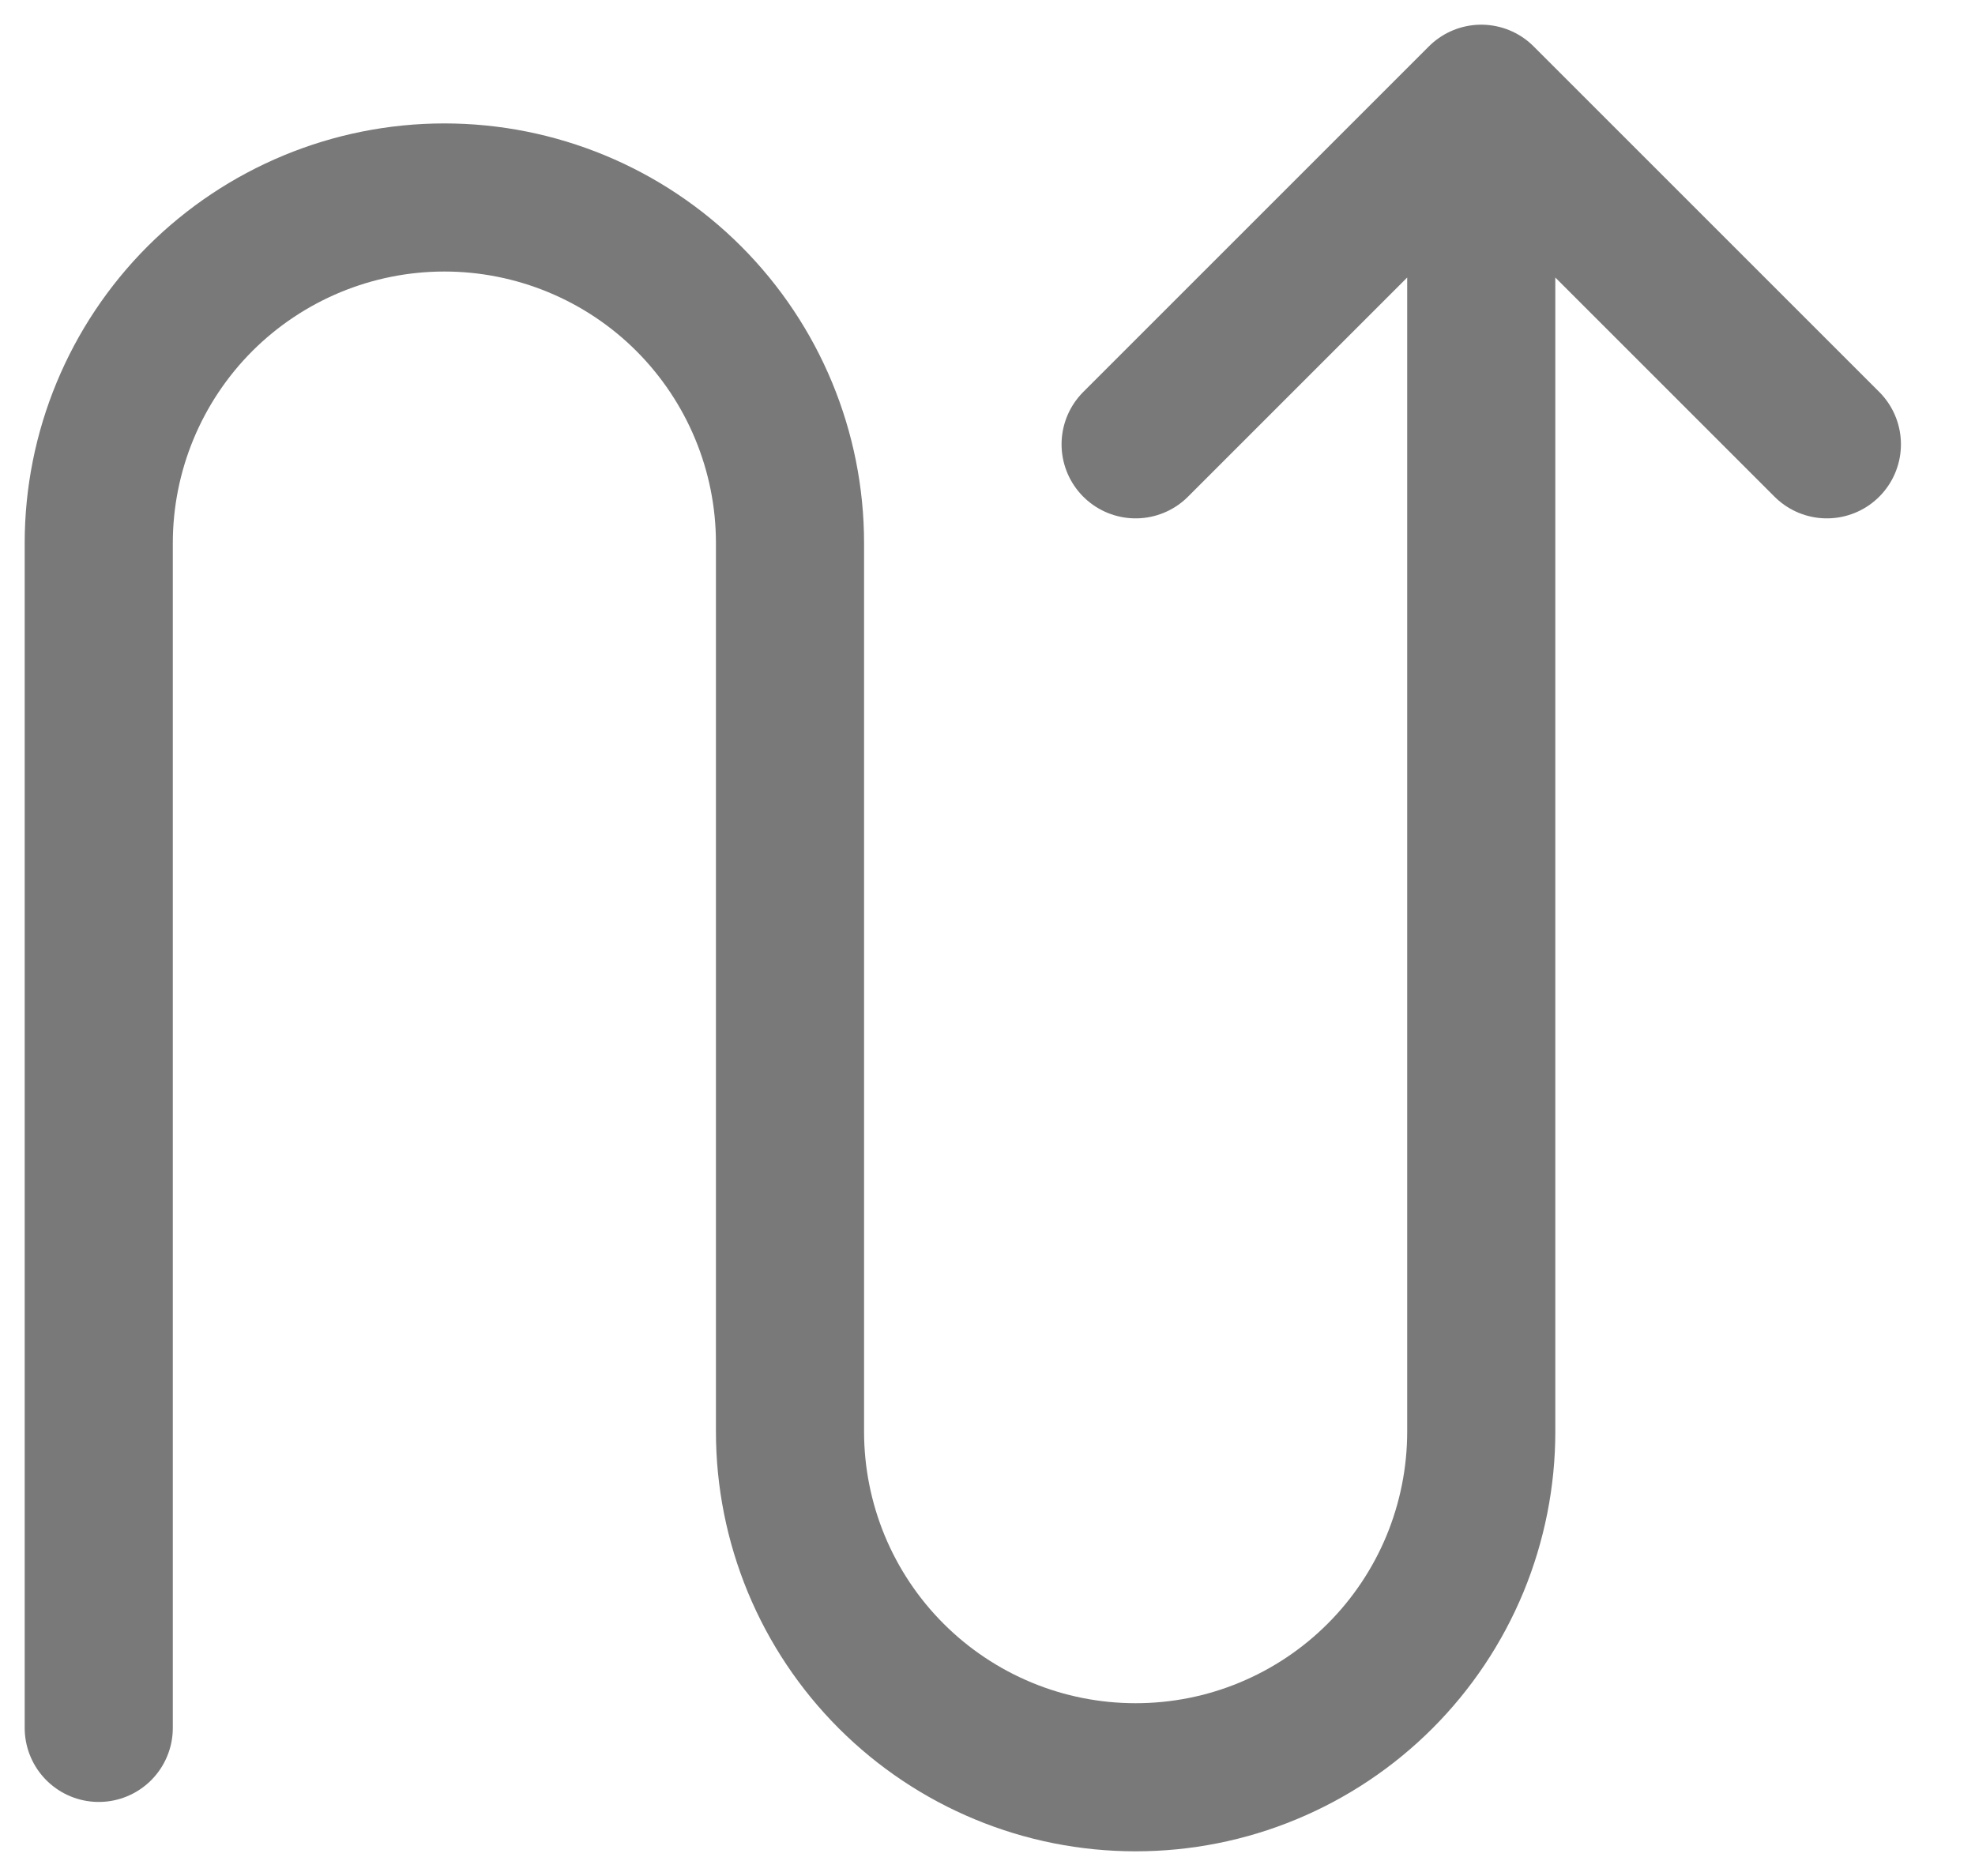 <svg width="20" height="19" viewBox="0 0 20 19" fill="none" xmlns="http://www.w3.org/2000/svg">
<path d="M15 1V14.5C15 14.96 14.909 15.415 14.734 15.839C14.558 16.264 14.3 16.65 13.975 16.975C13.65 17.3 13.264 17.558 12.839 17.734C12.415 17.91 11.96 18 11.5 18C11.04 18 10.585 17.91 10.161 17.734C9.736 17.558 9.35 17.3 9.025 16.975C8.7 16.65 8.442 16.264 8.266 15.839C8.091 15.415 8 14.96 8 14.5V5.5C8 4.572 7.631 3.682 6.975 3.025C6.319 2.369 5.428 2 4.5 2C3.572 2 2.682 2.369 2.025 3.025C1.369 3.682 1 4.572 1 5.5V17.5M15 1L18.5 4.5M15 1L11.5 4.5" stroke="#797979" stroke-width="1.5" stroke-linecap="round" stroke-linejoin="round"/>
</svg>
